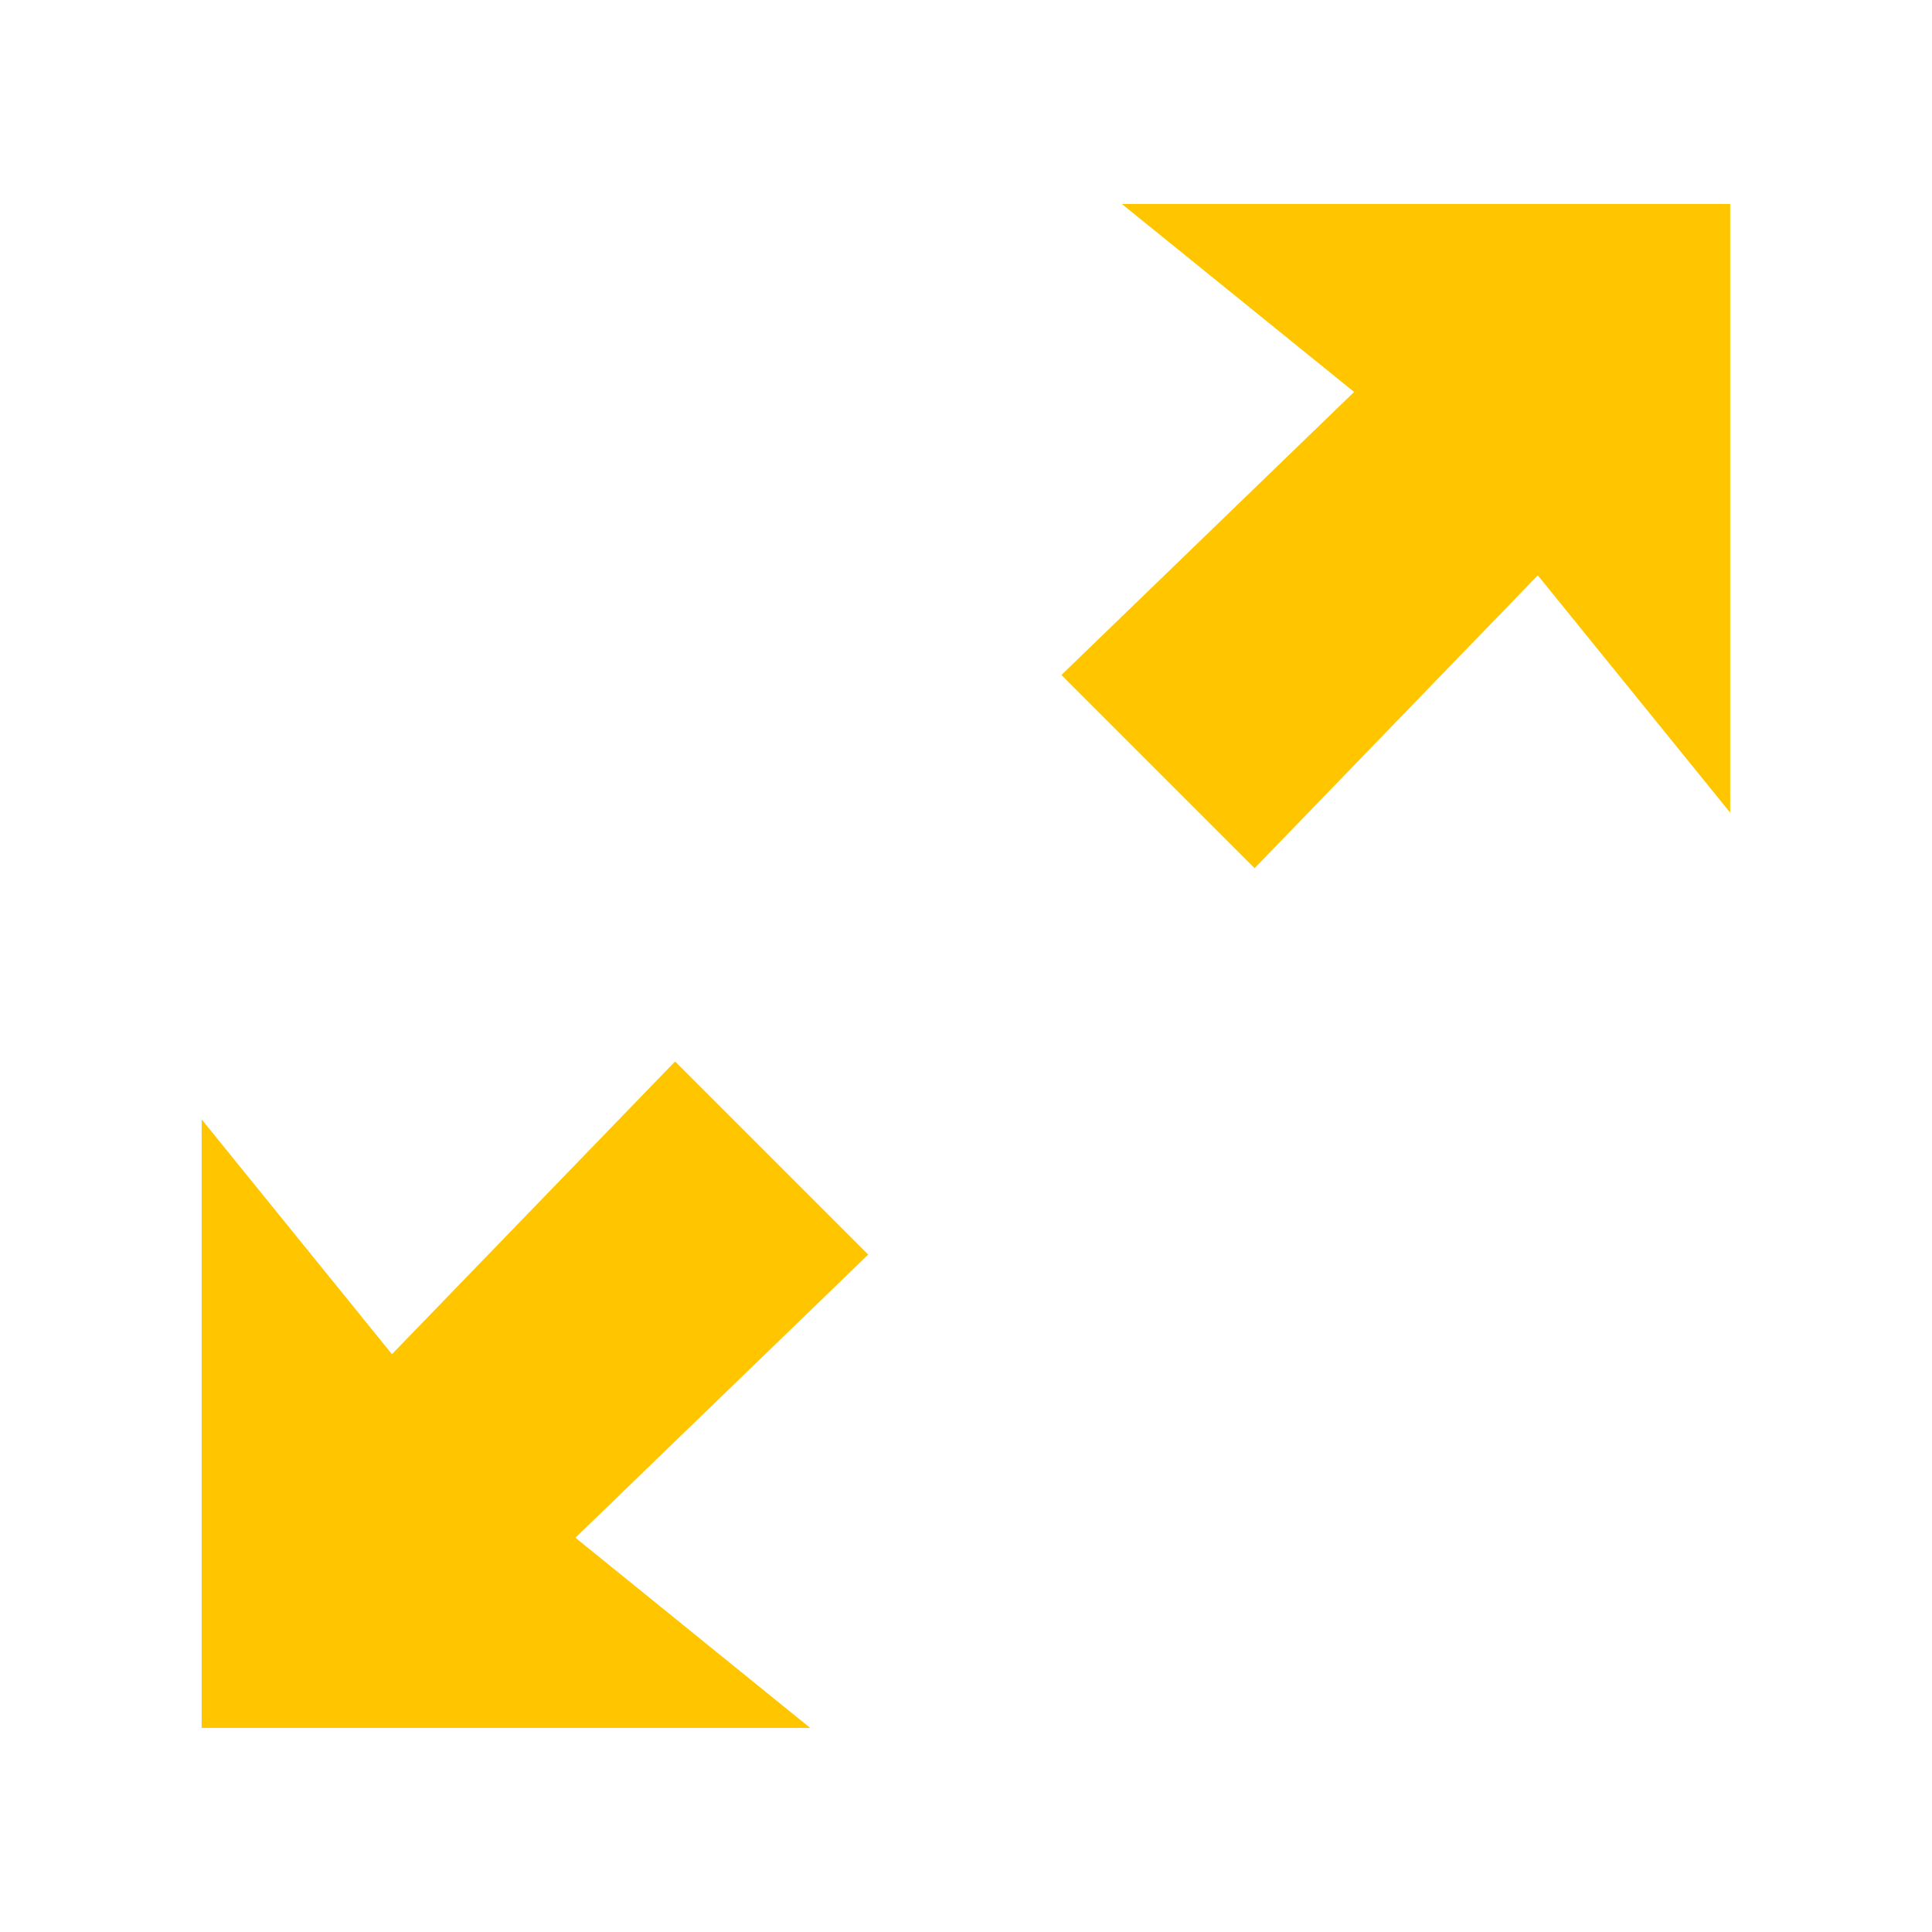 <?xml version="1.0" encoding="utf-8"?>
<!-- Generated by IcoMoon.io -->
<!DOCTYPE svg PUBLIC "-//W3C//DTD SVG 1.1//EN" "http://www.w3.org/Graphics/SVG/1.1/DTD/svg11.dtd">
<svg version="1.1" xmlns="http://www.w3.org/2000/svg" xmlns:xlink="http://www.w3.org/1999/xlink" width="24" height="24" viewBox="0 0 24 24">
	<path d="M13.936 2.534l2.885 2.335-3.636 3.516 2.4 2.4 3.518-3.638 2.39 2.948v-7.561h-7.558zM8.386 13.186l-3.517 3.636-2.364-2.917v7.56h7.56l-2.917-2.363 3.637-3.517-2.399-2.399z" fill="#ffc600" />
</svg>
